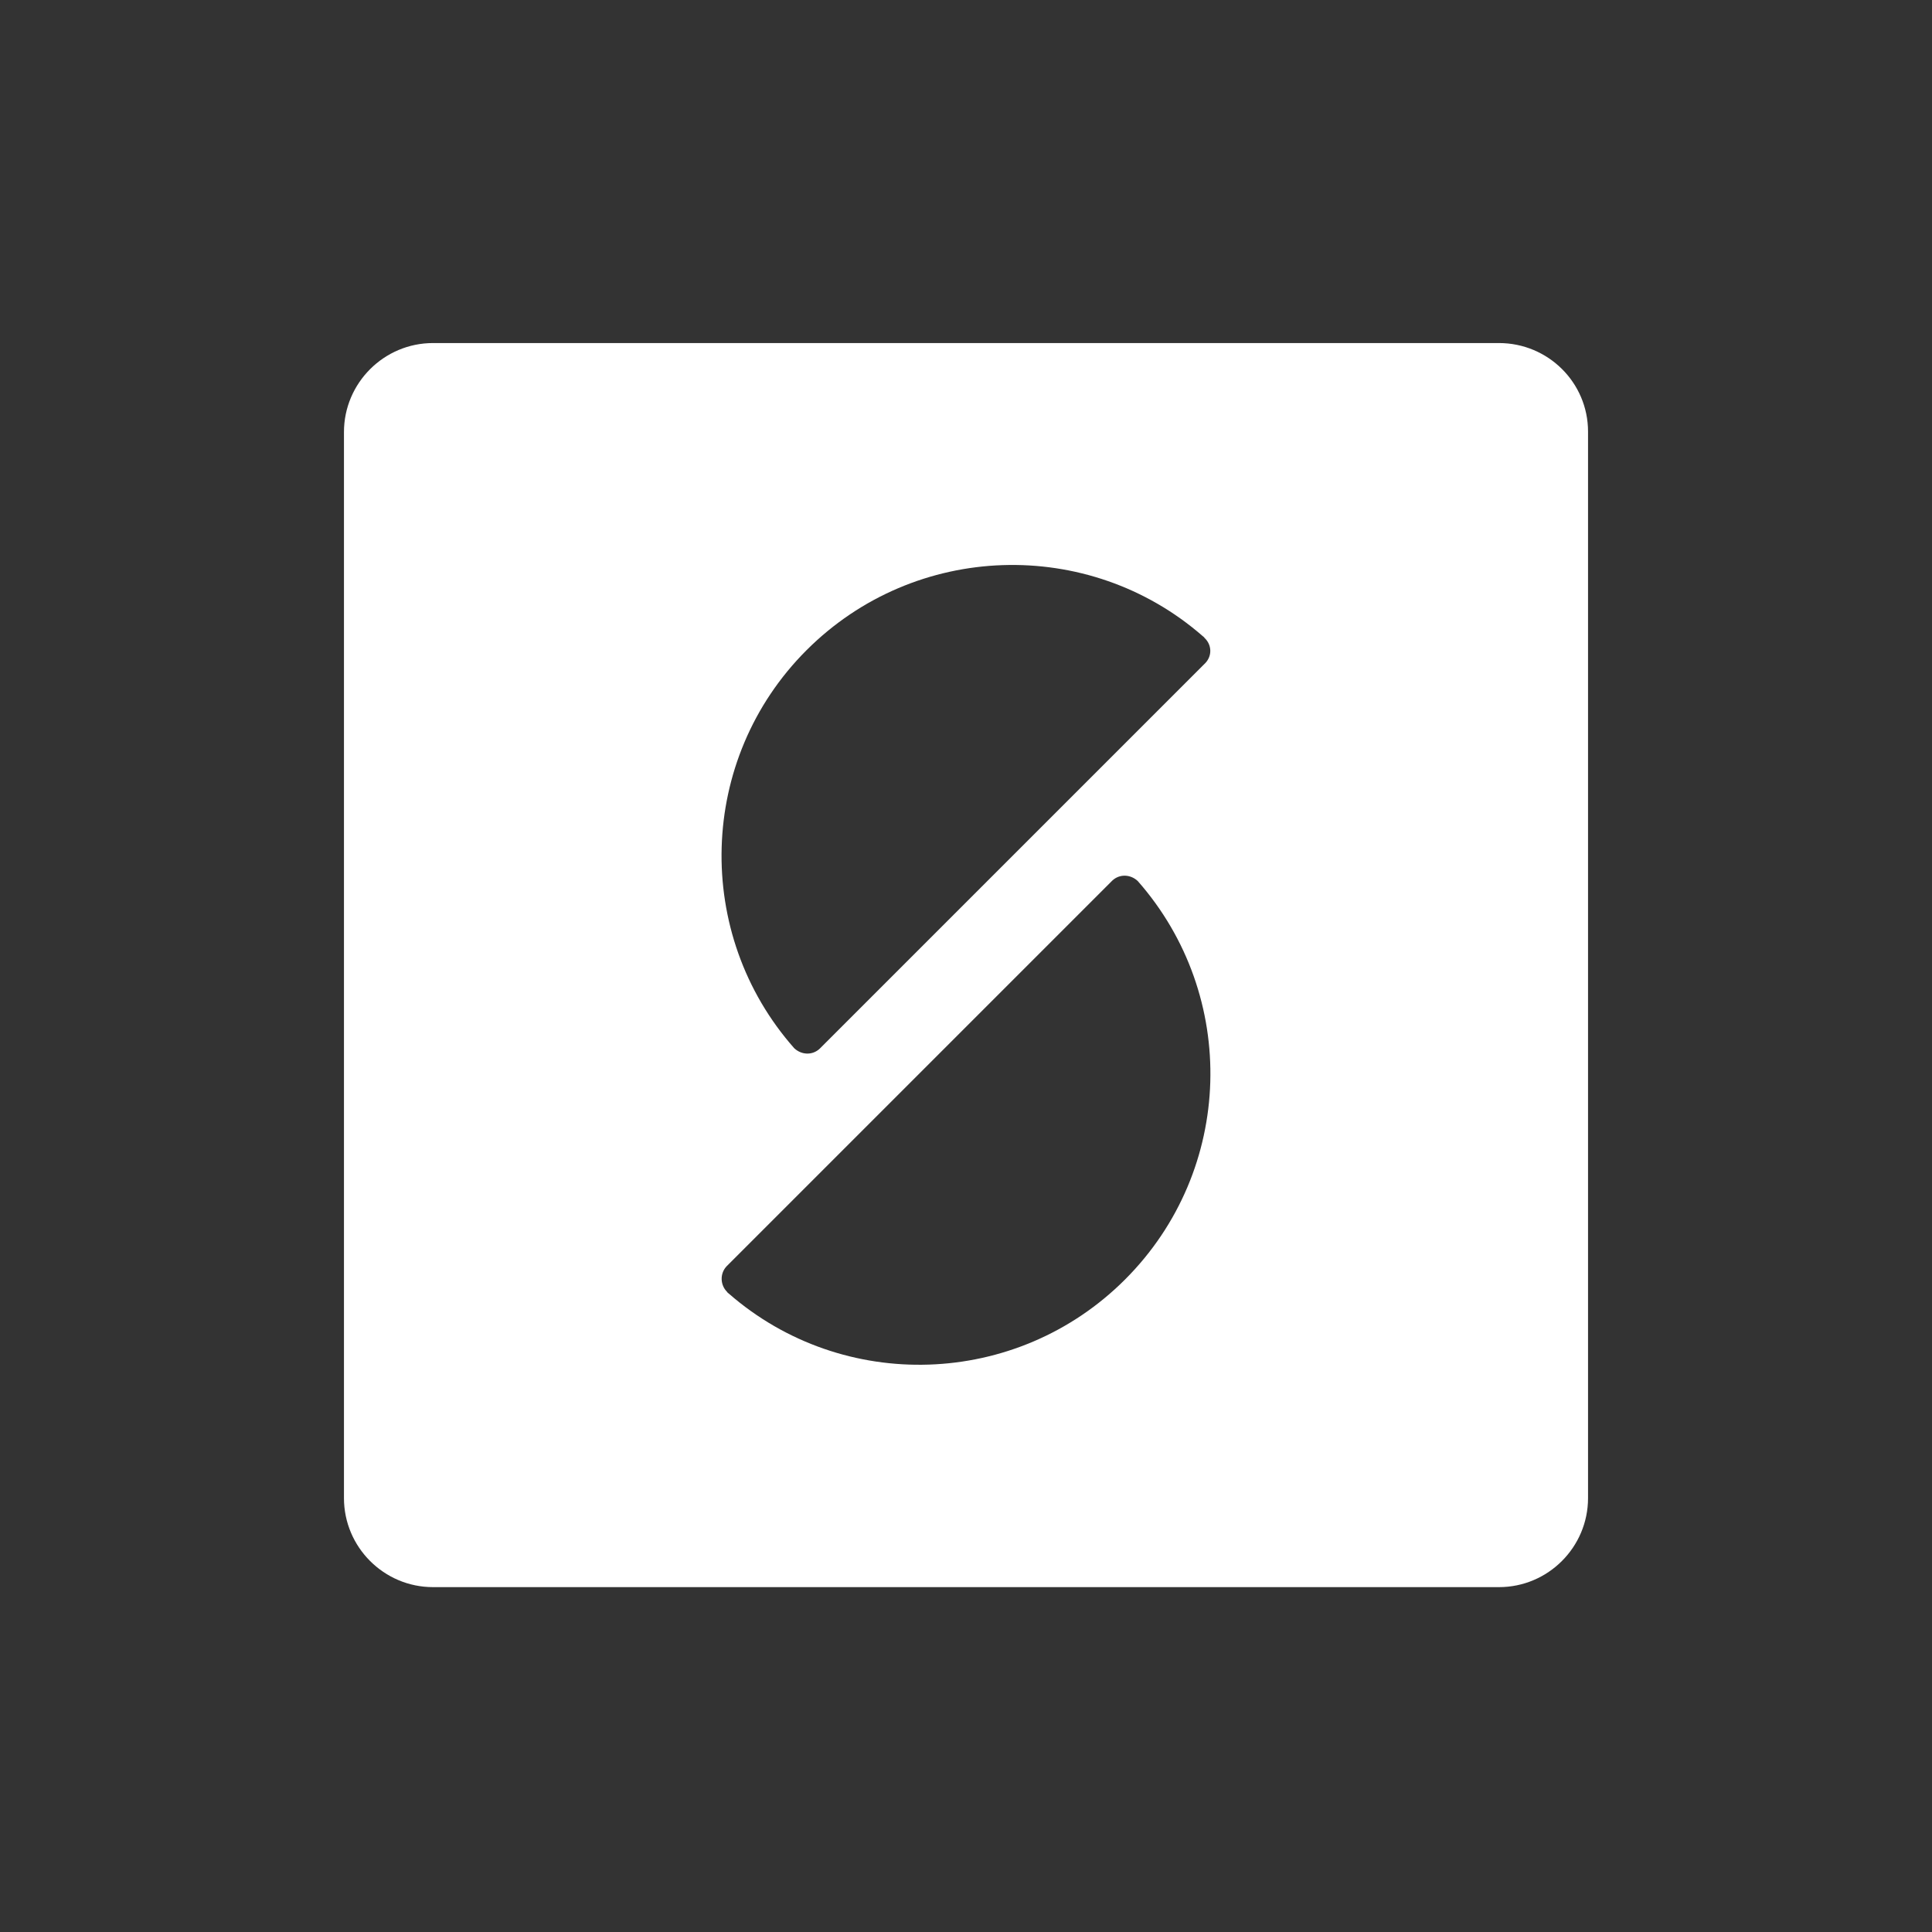 <?xml version="1.0" encoding="utf-8"?>
<!-- Generator: Adobe Illustrator 23.0.3, SVG Export Plug-In . SVG Version: 6.00 Build 0)  -->
<svg version="1.1" xmlns="http://www.w3.org/2000/svg" xmlns:xlink="http://www.w3.org/1999/xlink" x="0px" y="0px"
	 viewBox="0 0 425.2 425.2" style="enable-background:new 0 0 425.2 425.2;" xml:space="preserve">
<rect x="0" y="0" width="425.2" height="425.2" fill="#333333" stroke="none"/>
<style type="text/css">
	.st0{fill:none;}
	.st1{fill:#FFFFFF;}
</style>
<g id="Diecut_切線__x28_not_for_print_x29_">
</g>
<g id="Print">
	<g>
		<rect class="st0" width="425.2" height="425.2"/>
		<path class="st1" d="M329.9,75.5H95.3c-10.8,0-19.6,8.8-19.6,19.6v234.6c0,10.8,8.8,19.6,19.6,19.6h234.6
			c10.8,0,19.6-8.8,19.6-19.6V95C349.5,84.2,340.7,75.5,329.9,75.5z M247.6,281.6c-23.9,23.9-62.1,25-87.2,3.1
			c-0.1-0.1-0.3-0.2-0.4-0.4c-1.5-1.5-1.6-4-0.1-5.6l84.9-84.9c1.6-1.5,4-1.4,5.6,0.1C272.6,219.1,271.7,257.5,247.6,281.6z
			 M265.3,145.9l-84.9,84.9v0c-1.6,1.5-4,1.4-5.6-0.1h0c-22.2-25.1-21.3-63.6,2.7-87.6c23.9-23.9,62.1-25,87.2-3.1
			c0.1,0.1,0.3,0.2,0.4,0.4C266.7,141.9,266.8,144.3,265.3,145.9z"/>
	</g>
</g>
</svg>
